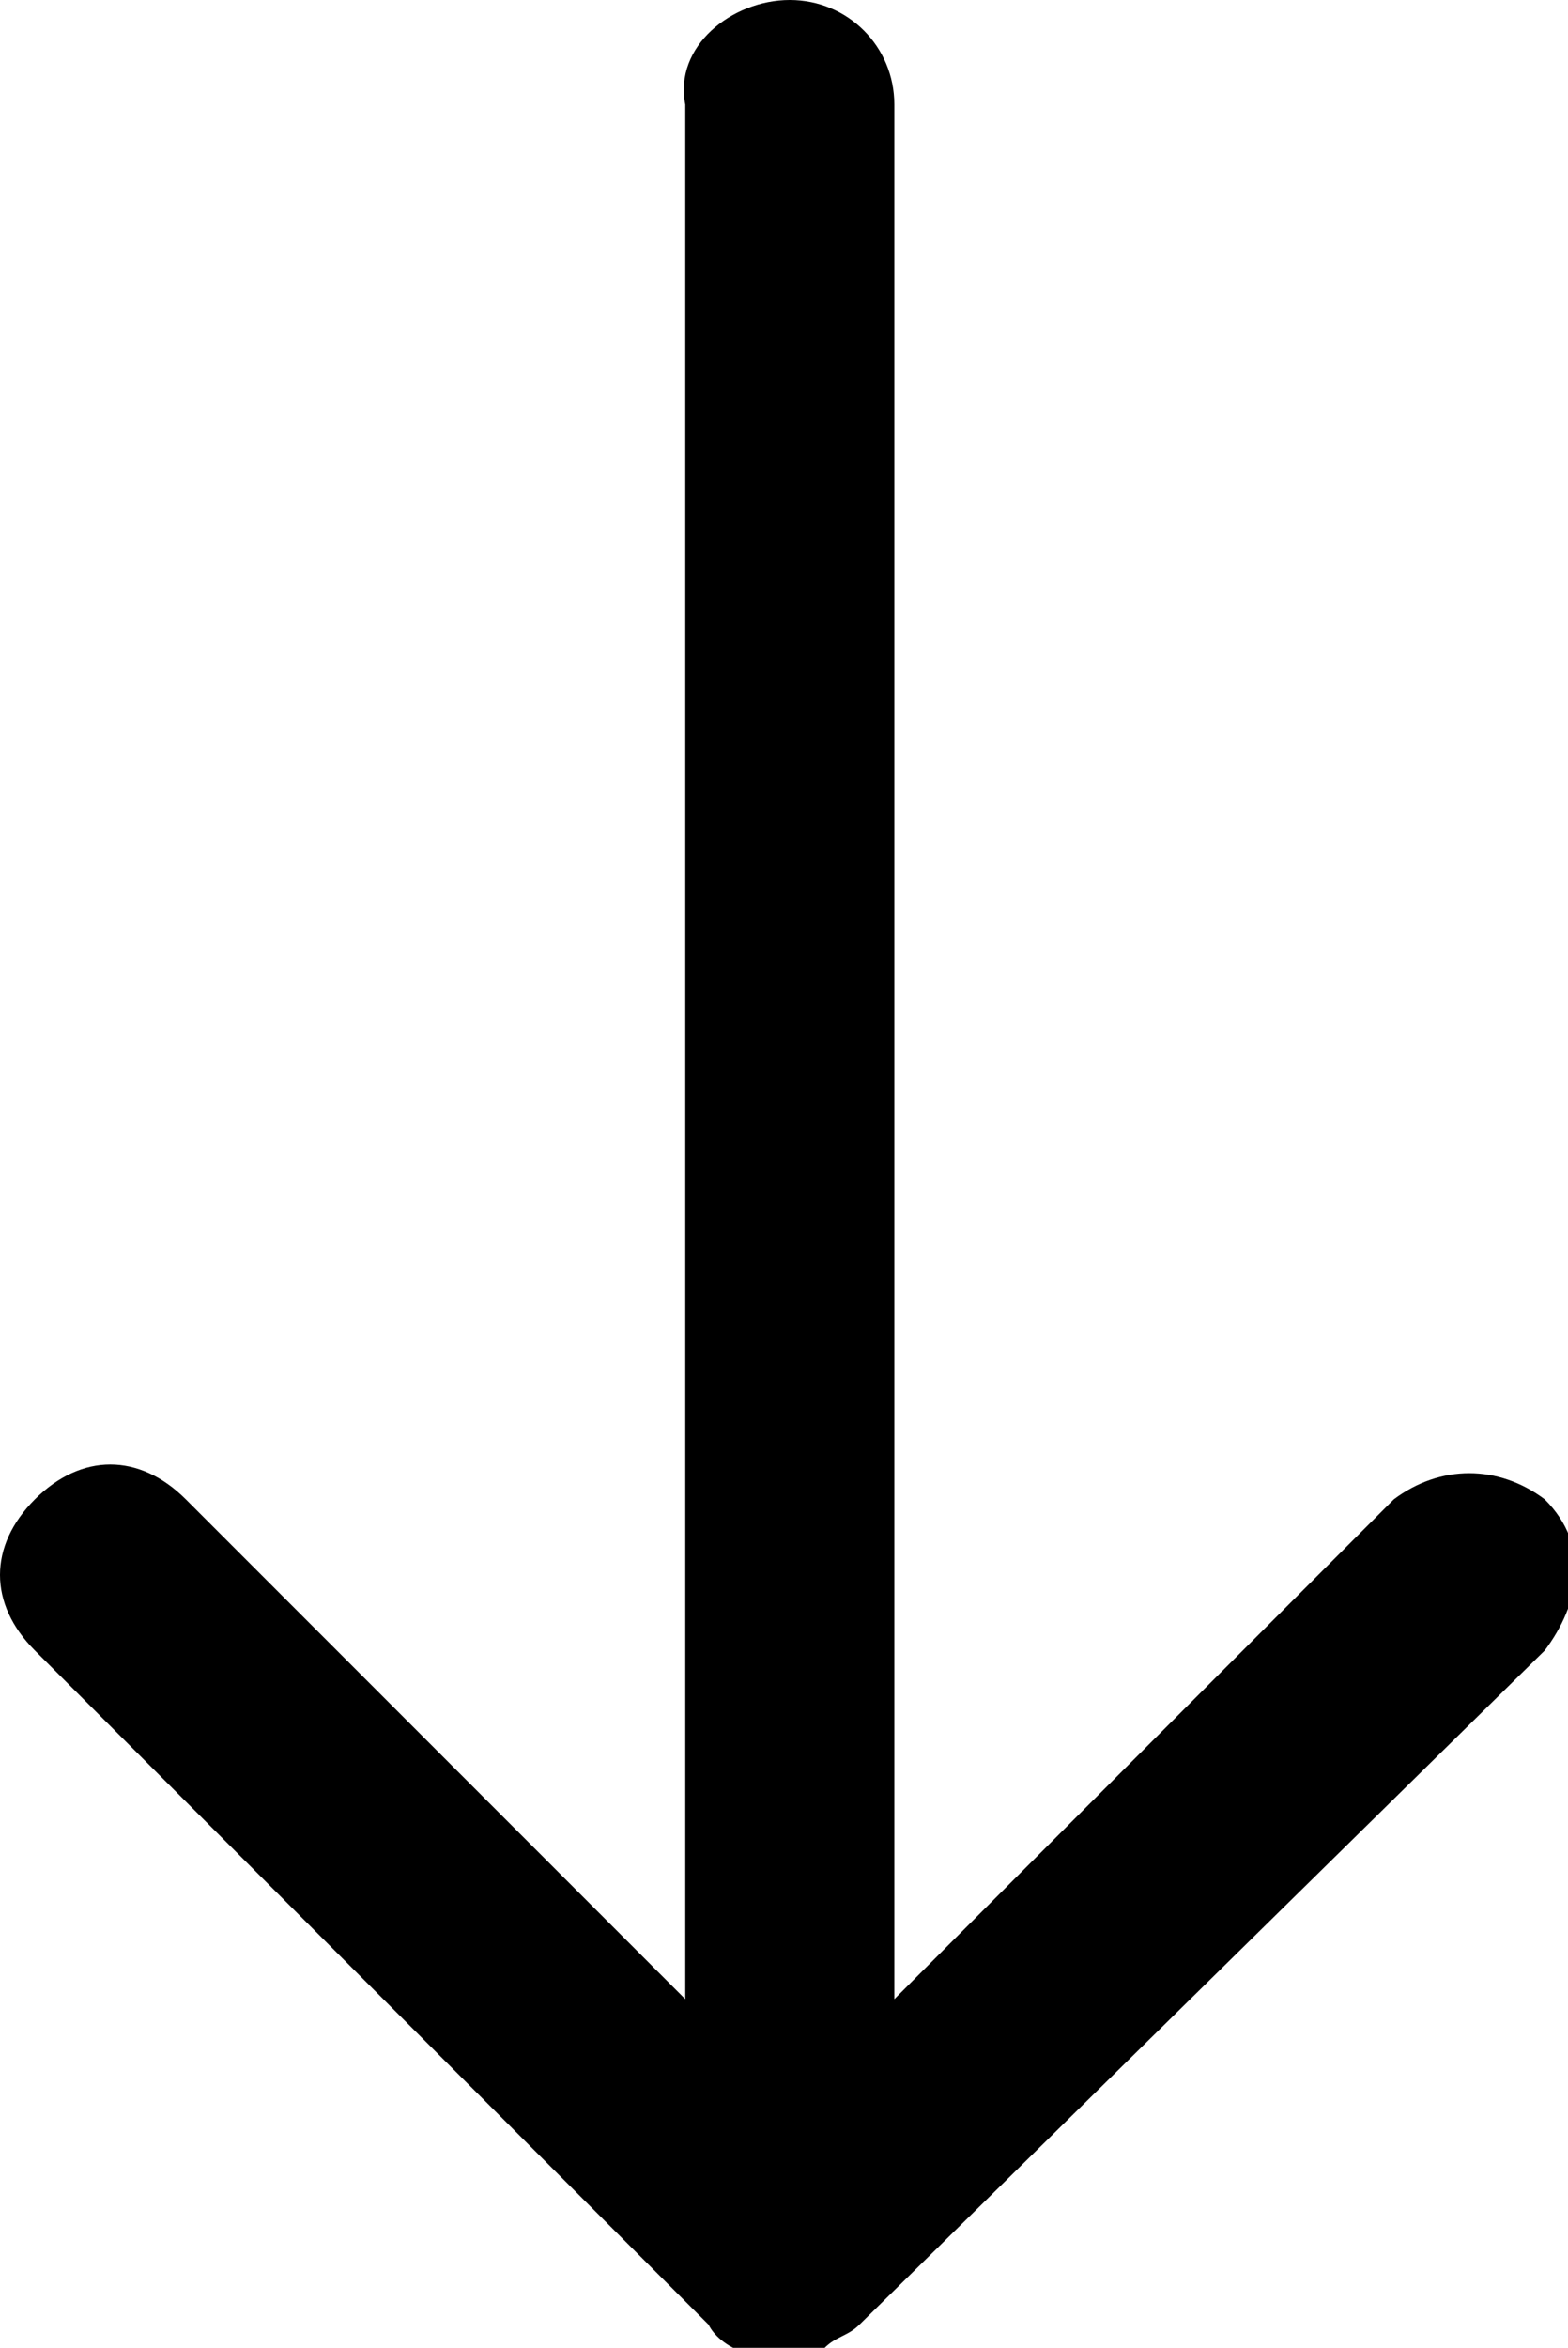 <?xml version="1.0" encoding="utf-8"?>
<!-- Generator: Adobe Illustrator 24.3.0, SVG Export Plug-In . SVG Version: 6.00 Build 0)  -->
<svg version="1.1" id="Layer_1" xmlns="http://www.w3.org/2000/svg" xmlns:xlink="http://www.w3.org/1999/xlink" x="0px" y="0px"
	 viewBox="0 0 13.5 20.2" style="enable-background:new 0 0 13.5 20.2;" xml:space="preserve">
<path id="Icon_ionic-ios-arrow-round-up" d="M0.3,12.9c0.4-0.4,0.9-0.4,1.3,0l4.3,4.3l0-16.3C5.8,0.4,6.3,0,6.8,0
	c0.5,0,0.9,0.4,0.9,0.9l0,16.3l4.3-4.3c0.4-0.3,0.9-0.3,1.3,0c0.4,0.4,0.3,0.9,0,1.3c0,0,0,0,0,0L7.4,20l0,0
	c-0.1,0.1-0.2,0.1-0.3,0.2c-0.1,0-0.2,0.1-0.4,0.1c-0.2,0-0.5-0.1-0.6-0.3l-5.8-5.8C-0.1,13.8-0.1,13.3,0.3,12.9
	C0.3,12.9,0.3,12.9,0.3,12.9z"/>
</svg>
